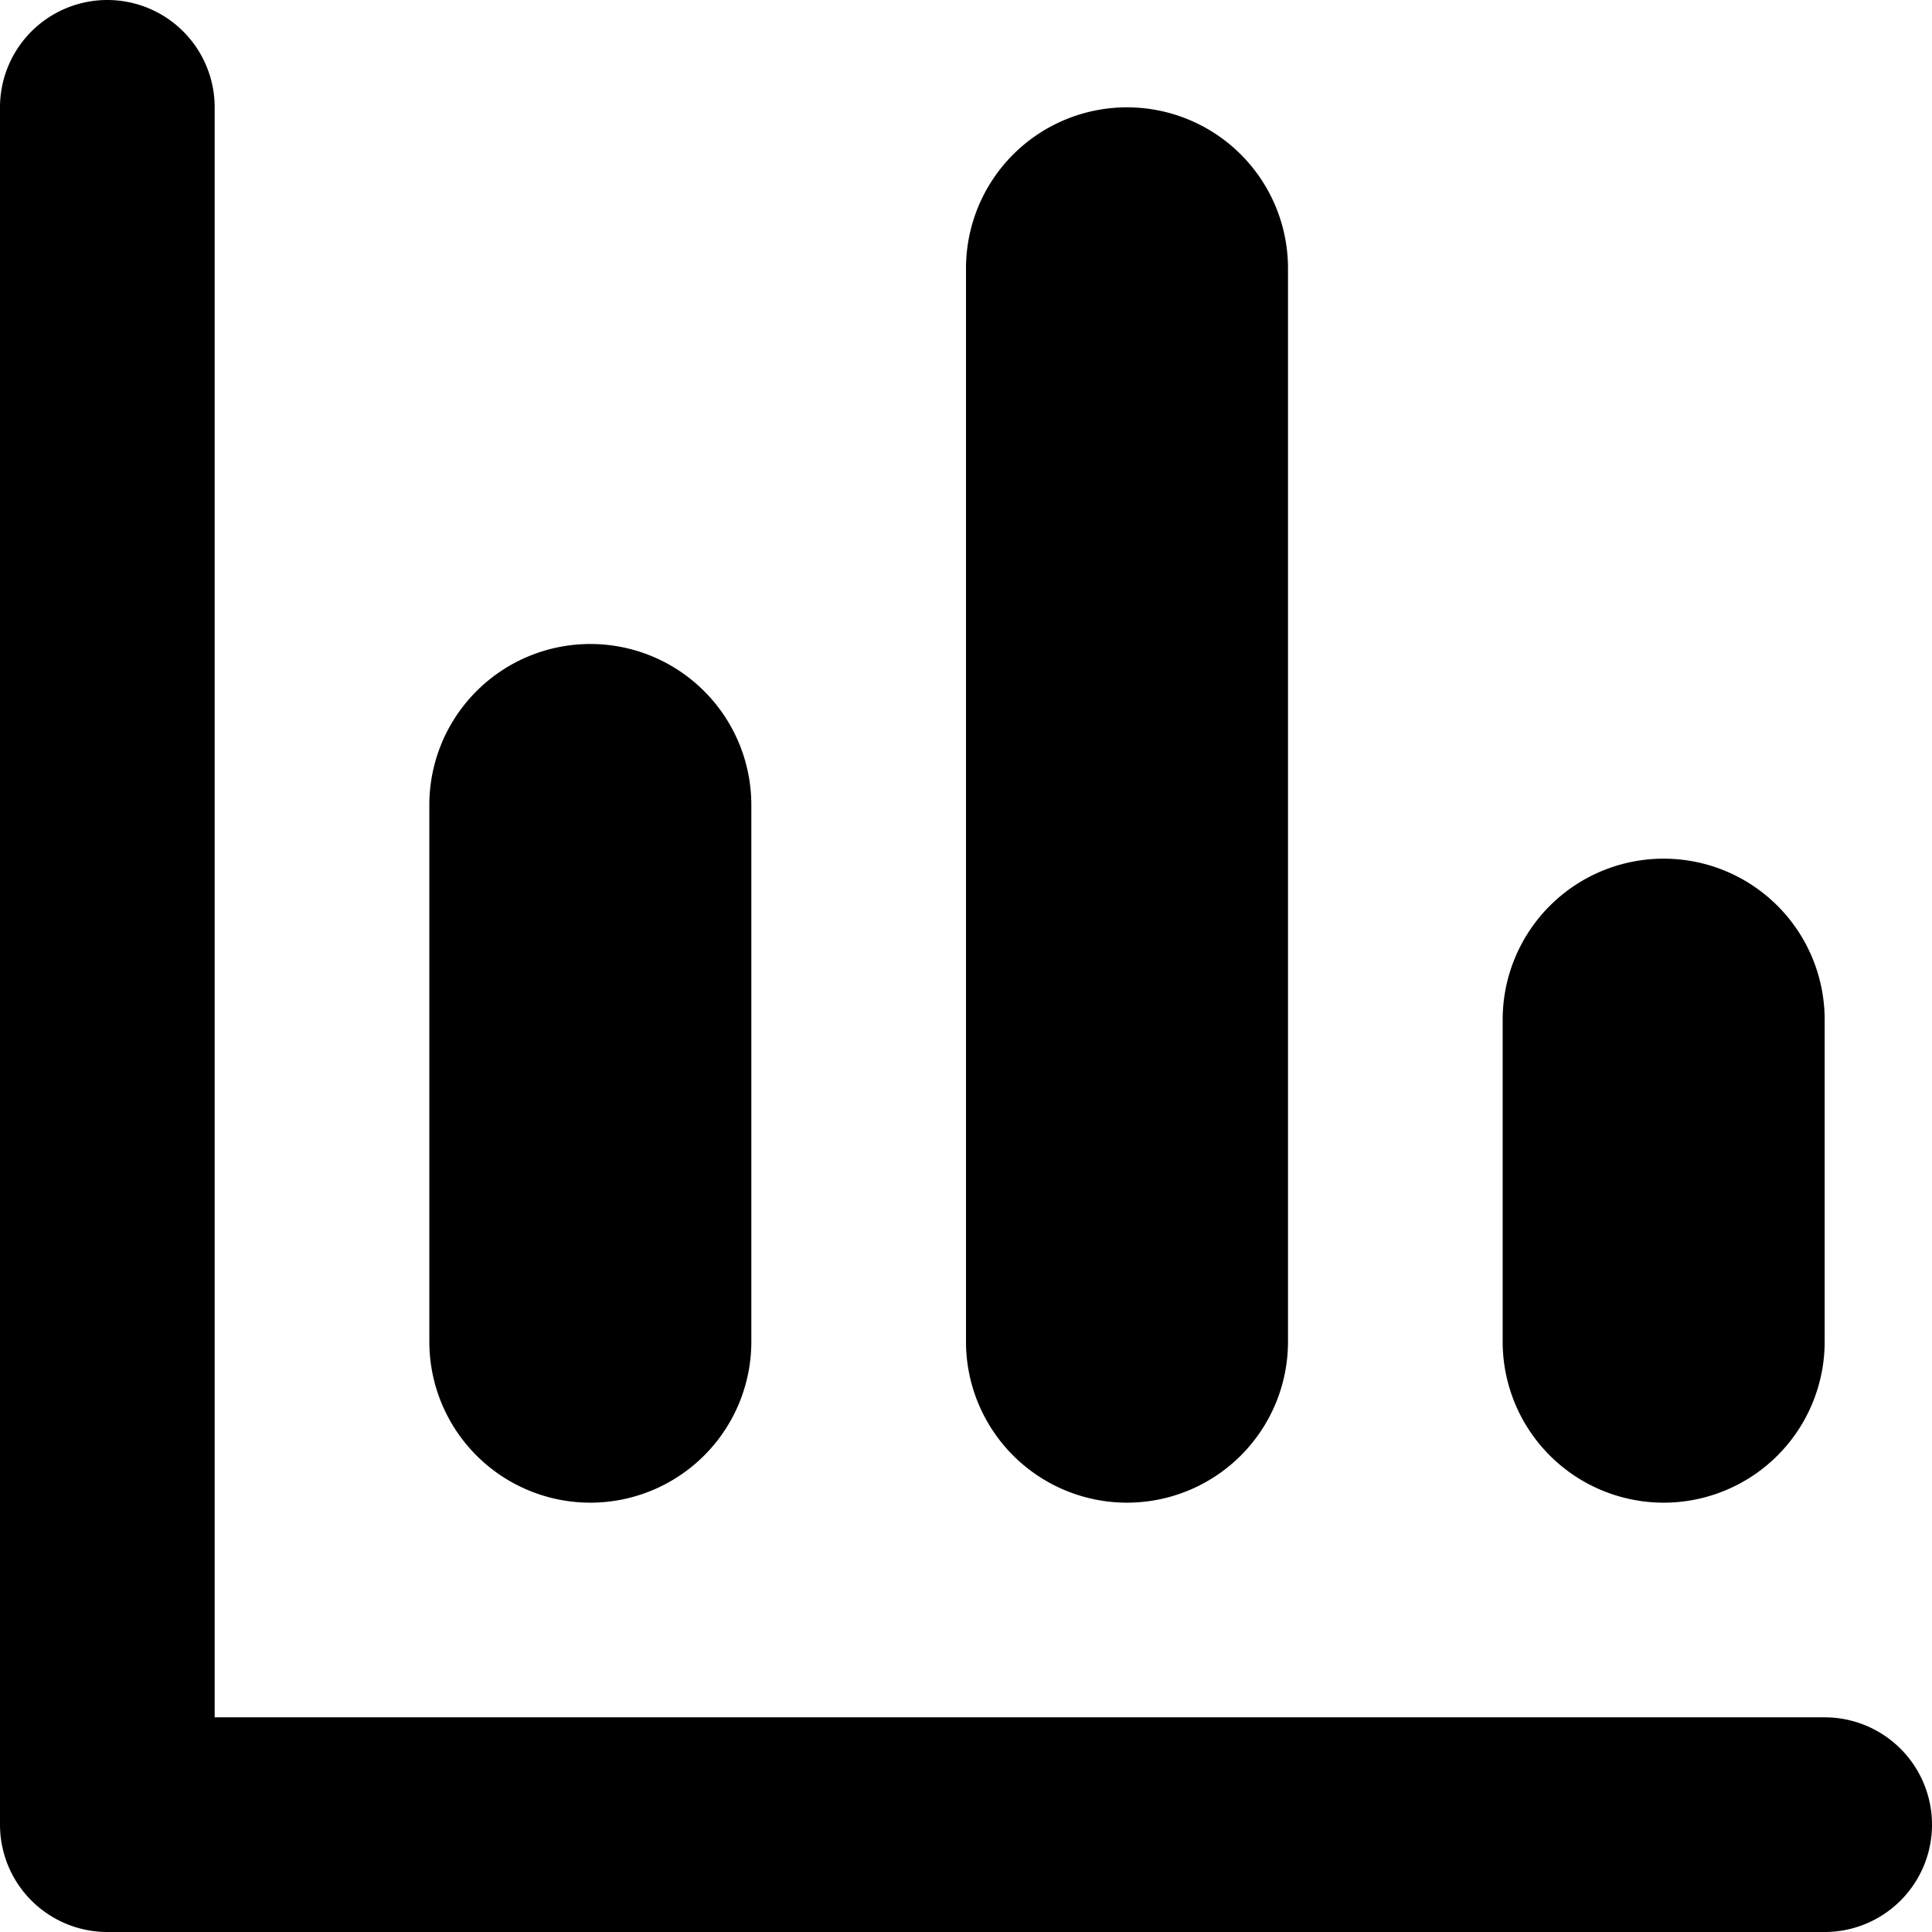 <svg xmlns="http://www.w3.org/2000/svg" viewBox="0 0 18 18">
    <g fill="none" fill-rule="evenodd">
        <path d="M-3-3h24v24H-3z"/>
        <path fill="currentColor" d="M10.5 1A1.5 1.5 0 0 1 12 2.5v10a1.5 1.5 0 0 1-3 0v-10A1.5 1.5 0 0 1 10.5 1zm-5 5A1.5 1.5 0 0 1 7 7.5v5a1.5 1.5 0 0 1-3 0v-5A1.5 1.5 0 0 1 5.5 6zM2 16h15a1 1 0 0 1 0 2H1a1 1 0 0 1-1-1V1a1 1 0 1 1 2 0v15zm13.5-8A1.5 1.5 0 0 1 17 9.5v3a1.5 1.5 0 0 1-3 0v-3A1.5 1.5 0 0 1 15.5 8z"/>
    </g>
</svg>
